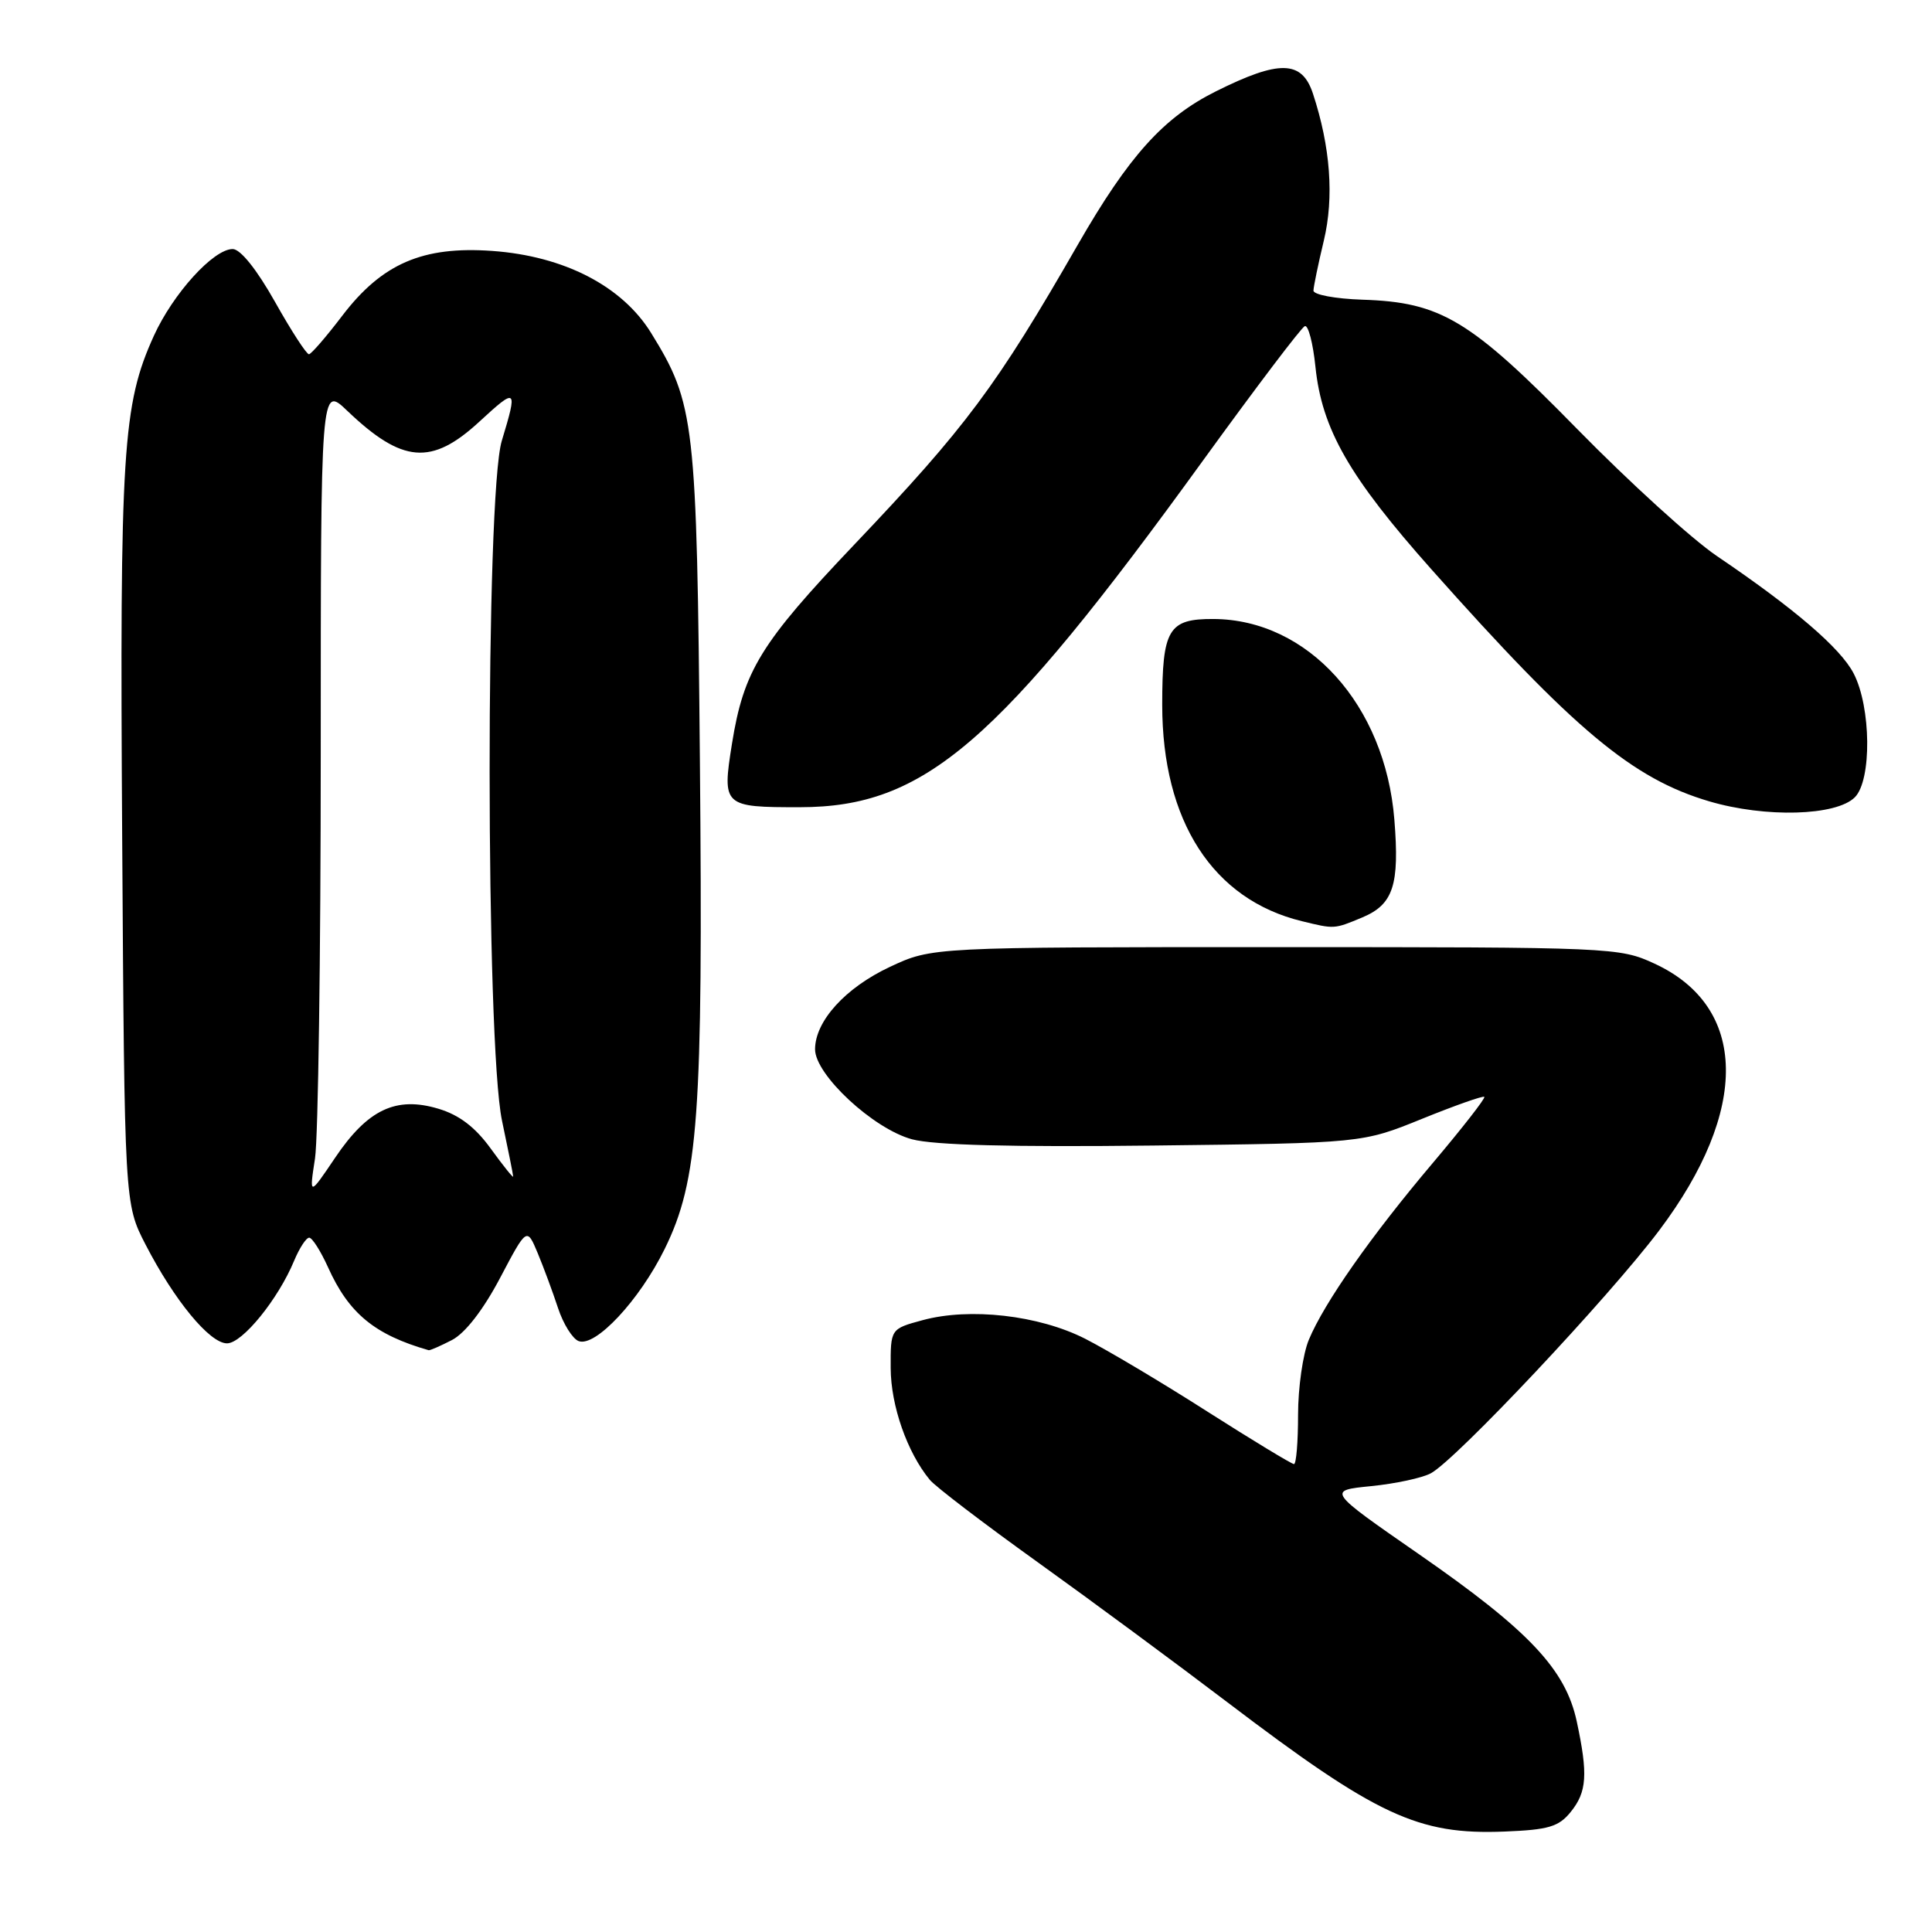 <?xml version="1.0" encoding="UTF-8" standalone="no"?>
<!DOCTYPE svg PUBLIC "-//W3C//DTD SVG 1.1//EN" "http://www.w3.org/Graphics/SVG/1.1/DTD/svg11.dtd" >
<svg xmlns="http://www.w3.org/2000/svg" xmlns:xlink="http://www.w3.org/1999/xlink" version="1.1" viewBox="0 0 256 256">
 <g >
 <path fill="currentColor"
d=" M 208.12 240.10 C 210.28 237.44 210.43 235.11 208.93 228.11 C 207.45 221.19 202.59 216.04 187.99 205.92 C 175.85 197.50 175.85 197.50 181.68 196.92 C 184.88 196.60 188.44 195.84 189.59 195.22 C 192.93 193.43 213.17 171.91 219.85 163.04 C 231.86 147.09 231.62 133.41 219.22 127.68 C 214.59 125.54 213.66 125.50 169.00 125.50 C 123.50 125.50 123.50 125.50 117.91 128.12 C 112.02 130.88 108.00 135.31 108.00 139.04 C 108.00 142.41 115.72 149.58 120.84 150.96 C 123.76 151.74 134.01 152.01 152.82 151.79 C 180.50 151.47 180.50 151.47 188.43 148.25 C 192.80 146.48 196.51 145.17 196.68 145.34 C 196.85 145.52 193.78 149.45 189.87 154.08 C 181.68 163.76 175.48 172.60 173.43 177.52 C 172.64 179.40 172.00 183.88 172.00 187.47 C 172.00 191.06 171.76 194.00 171.46 194.00 C 171.16 194.00 165.98 190.86 159.95 187.02 C 153.93 183.17 146.64 178.84 143.77 177.38 C 137.63 174.27 128.51 173.23 122.25 174.93 C 118.00 176.08 118.00 176.08 118.02 181.29 C 118.04 186.26 120.21 192.46 123.20 196.08 C 123.91 196.96 130.35 201.87 137.50 207.00 C 144.65 212.13 155.97 220.49 162.65 225.57 C 182.45 240.61 187.90 243.15 199.37 242.69 C 205.16 242.46 206.54 242.06 208.12 240.10 Z  M 59.89 177.56 C 61.64 176.65 64.02 173.58 66.25 169.36 C 69.81 162.61 69.81 162.61 71.25 166.05 C 72.04 167.95 73.25 171.22 73.94 173.32 C 74.63 175.42 75.86 177.39 76.67 177.70 C 78.88 178.55 84.72 172.31 88.07 165.50 C 92.55 156.38 93.17 147.83 92.74 100.87 C 92.33 55.71 92.07 53.51 86.27 44.11 C 82.43 37.90 74.74 33.93 65.23 33.25 C 56.01 32.59 50.62 34.92 45.34 41.85 C 43.23 44.62 41.25 46.91 40.94 46.94 C 40.63 46.97 38.60 43.85 36.44 40.00 C 34.02 35.70 31.86 33.00 30.83 33.00 C 28.29 33.00 22.94 38.89 20.39 44.49 C 16.24 53.63 15.86 59.67 16.19 111.02 C 16.50 159.50 16.50 159.50 19.28 164.90 C 23.11 172.32 27.79 178.00 30.08 178.00 C 32.11 178.00 36.87 172.14 38.98 167.04 C 39.68 165.37 40.57 164.00 40.97 164.00 C 41.37 164.00 42.49 165.77 43.47 167.93 C 46.22 174.04 49.65 176.86 56.80 178.91 C 56.96 178.96 58.36 178.35 59.89 177.56 Z  M 180.50 121.57 C 184.62 119.84 185.46 117.30 184.76 108.60 C 183.54 93.41 173.32 82.08 160.79 82.02 C 154.82 81.99 154.00 83.37 154.00 93.40 C 154.00 108.80 160.71 119.19 172.50 122.06 C 176.85 123.12 176.75 123.13 180.50 121.57 Z  M 245.78 105.64 C 248.03 103.38 247.94 93.72 245.62 89.24 C 243.89 85.88 237.75 80.62 227.50 73.68 C 224.20 71.45 215.88 63.88 209.00 56.86 C 194.79 42.36 190.95 40.04 180.51 39.71 C 176.94 39.59 174.02 39.05 174.04 38.50 C 174.06 37.95 174.67 34.98 175.41 31.90 C 176.79 26.14 176.29 19.45 173.97 12.40 C 172.51 7.97 169.51 7.91 161.10 12.11 C 154.15 15.58 149.59 20.65 142.84 32.38 C 132.03 51.20 128.01 56.59 113.18 72.18 C 100.79 85.21 98.54 88.87 96.99 98.55 C 95.67 106.83 95.83 106.97 106.00 106.96 C 122.51 106.95 132.21 98.59 159.42 61.00 C 166.39 51.38 172.45 43.37 172.90 43.21 C 173.35 43.06 173.98 45.47 174.30 48.58 C 175.15 56.86 178.77 63.18 189.67 75.44 C 208.62 96.75 216.33 103.19 226.48 106.18 C 233.93 108.38 243.31 108.12 245.78 105.64 Z  M 41.74 153.50 C 42.16 150.75 42.50 126.58 42.50 99.79 C 42.50 51.08 42.50 51.08 46.00 54.42 C 53.31 61.40 57.18 61.72 63.52 55.87 C 68.49 51.29 68.61 51.40 66.49 58.41 C 64.32 65.54 64.35 138.26 66.52 148.50 C 67.33 152.35 68.00 155.68 68.00 155.90 C 68.00 156.12 66.66 154.45 65.03 152.20 C 62.97 149.35 60.84 147.73 58.08 146.91 C 52.47 145.23 48.72 147.01 44.41 153.40 C 40.97 158.50 40.97 158.50 41.74 153.50 Z "/>
</g>
</svg>